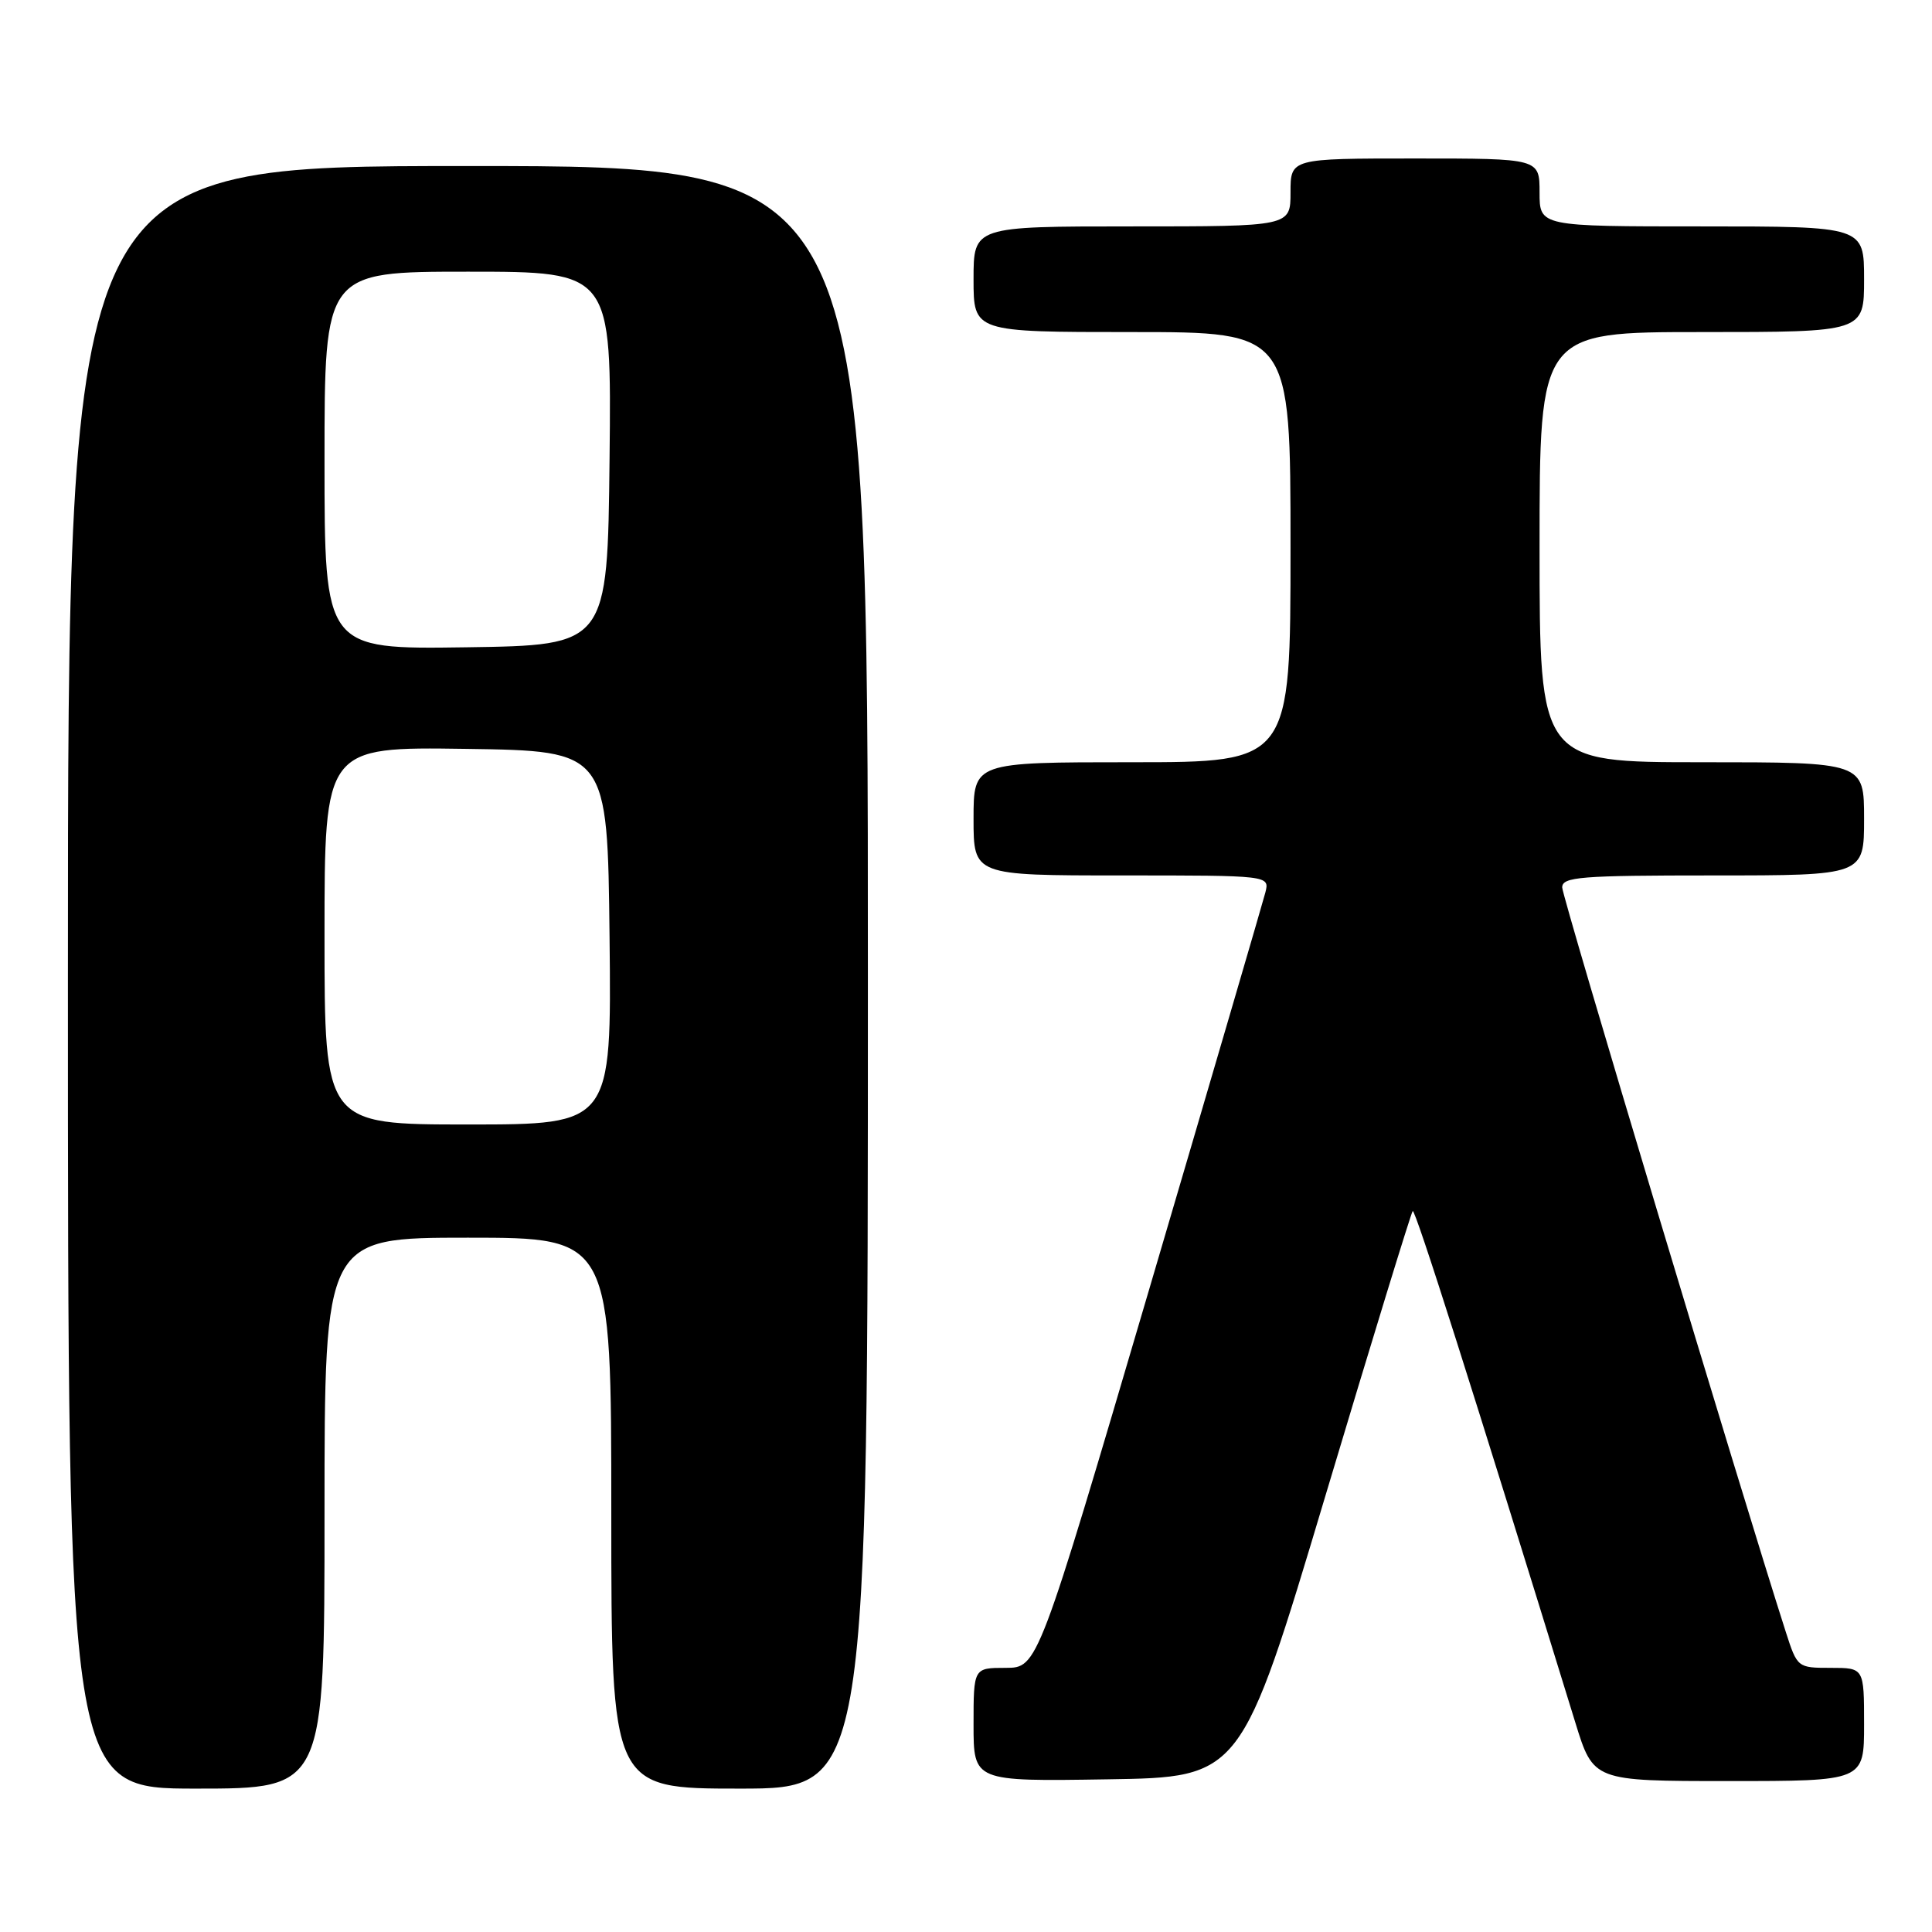 <?xml version="1.0" encoding="UTF-8" standalone="no"?>
<!DOCTYPE svg PUBLIC "-//W3C//DTD SVG 1.1//EN" "http://www.w3.org/Graphics/SVG/1.1/DTD/svg11.dtd" >
<svg xmlns="http://www.w3.org/2000/svg" xmlns:xlink="http://www.w3.org/1999/xlink" version="1.1" viewBox="0 0 256 256">
 <g >
 <path fill="currentColor"
d=" M 43.00 200.50 C 43.00 164.00 43.00 164.00 62.00 164.00 C 81.00 164.00 81.00 164.00 81.00 200.50 C 81.00 237.00 81.00 237.00 98.00 237.00 C 115.00 237.00 115.00 237.00 115.00 129.50 C 115.00 22.00 115.00 22.00 62.00 22.00 C 9.00 22.00 9.00 22.00 9.00 129.50 C 9.00 237.00 9.00 237.00 26.00 237.00 C 43.00 237.00 43.00 237.00 43.00 200.50 Z  M 175.63 198.18 C 181.77 177.66 186.98 160.69 187.19 160.47 C 187.52 160.14 195.11 184.01 208.74 228.25 C 211.13 236.00 211.13 236.00 229.06 236.00 C 247.00 236.00 247.00 236.00 247.00 228.50 C 247.00 221.00 247.00 221.00 242.58 221.00 C 238.19 221.00 238.15 220.97 236.63 216.25 C 230.74 197.90 207.00 118.87 207.00 117.59 C 207.00 116.19 209.38 116.00 227.00 116.00 C 247.00 116.00 247.00 116.00 247.00 108.50 C 247.00 101.00 247.00 101.00 225.50 101.00 C 204.00 101.00 204.00 101.00 204.00 72.50 C 204.00 44.00 204.00 44.00 225.50 44.00 C 247.00 44.00 247.00 44.00 247.00 37.00 C 247.00 30.00 247.00 30.00 225.50 30.00 C 204.00 30.00 204.00 30.00 204.00 25.50 C 204.00 21.00 204.00 21.00 187.50 21.00 C 171.00 21.00 171.00 21.00 171.00 25.50 C 171.00 30.00 171.00 30.00 150.00 30.00 C 129.00 30.00 129.00 30.00 129.00 37.00 C 129.00 44.00 129.00 44.00 150.00 44.00 C 171.00 44.00 171.00 44.00 171.00 72.50 C 171.00 101.00 171.00 101.00 150.00 101.00 C 129.00 101.00 129.00 101.00 129.00 108.50 C 129.00 116.00 129.00 116.00 148.62 116.00 C 168.23 116.00 168.23 116.00 167.67 118.25 C 167.35 119.49 160.44 143.11 152.30 170.75 C 137.50 220.99 137.50 220.99 133.25 221.00 C 129.00 221.00 129.00 221.00 129.00 228.52 C 129.00 236.05 129.00 236.05 146.73 235.77 C 164.46 235.50 164.46 235.50 175.63 198.18 Z  M 43.00 123.98 C 43.00 98.96 43.00 98.96 61.75 99.23 C 80.50 99.50 80.50 99.50 80.77 124.25 C 81.03 149.00 81.03 149.00 62.02 149.00 C 43.00 149.00 43.00 149.00 43.00 123.98 Z  M 43.00 61.02 C 43.00 36.00 43.00 36.00 62.02 36.00 C 81.03 36.00 81.03 36.00 80.77 60.75 C 80.50 85.50 80.50 85.50 61.75 85.77 C 43.00 86.04 43.00 86.04 43.00 61.02 Z "/>
</g>
</svg>
